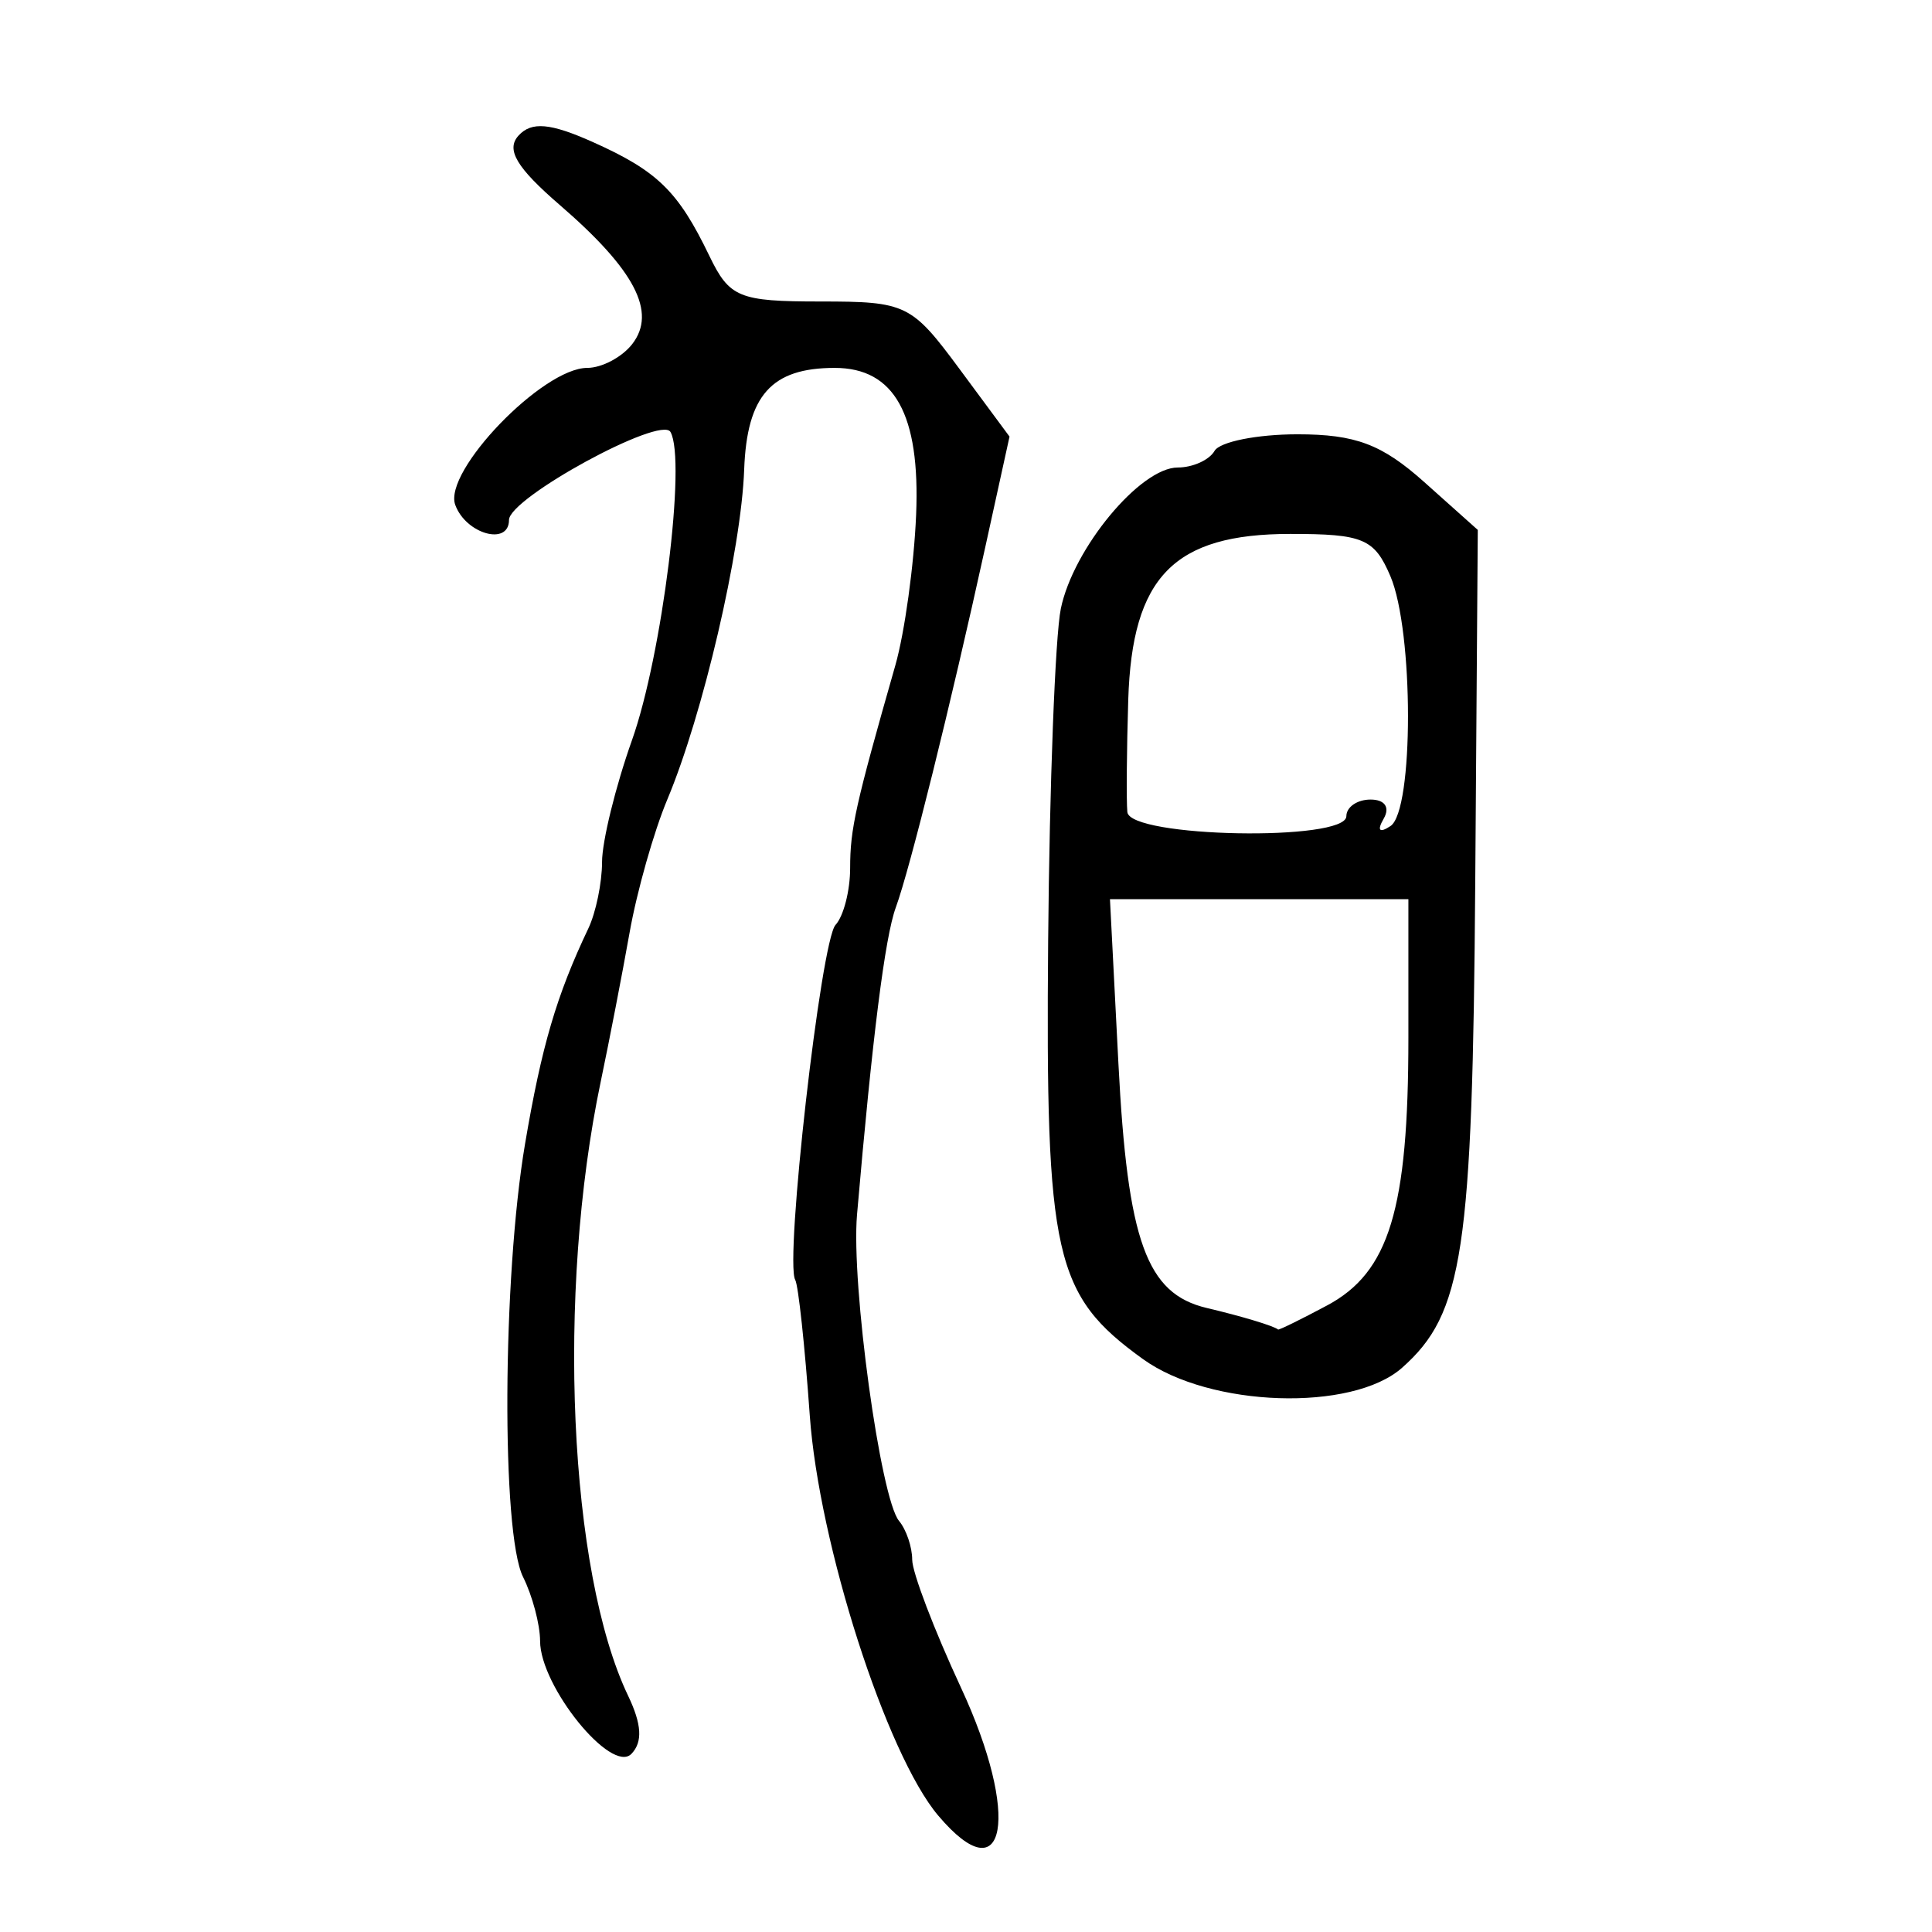 <?xml version="1.0" encoding="UTF-8" standalone="no"?>
<!-- Created with Inkscape (http://www.inkscape.org/) -->

<svg
   xmlns:dc="http://purl.org/dc/elements/1.1/"
   xmlns:cc="http://creativecommons.org/ns#"
   xmlns:rdf="http://www.w3.org/1999/02/22-rdf-syntax-ns#"
   xmlns:svg="http://www.w3.org/2000/svg"
   xmlns="http://www.w3.org/2000/svg"
   xmlns:sodipodi="http://sodipodi.sourceforge.net/DTD/sodipodi-0.dtd"
   xmlns:inkscape="http://www.inkscape.org/namespaces/inkscape"
   width="300"
   height="300"
   id="svg2"
   version="1.1"
   inkscape:version="0.48.4 r9939"
   sodipodi:docname="dessin.svg">
  <defs
     id="defs4" />
  <sodipodi:namedview
     id="base"
     pagecolor="#ffffff"
     bordercolor="#666666"
     borderopacity="1.0"
     inkscape:pageopacity="0.0"
     inkscape:pageshadow="2"
     inkscape:zoom="1.979899"
     inkscape:cx="218.29155"
     inkscape:cy="144.09165"
     inkscape:document-units="px"
     inkscape:current-layer="layer1"
     showgrid="false"
     inkscape:window-width="1215"
     inkscape:window-height="1000"
     inkscape:window-x="65"
     inkscape:window-y="24"
     inkscape:window-maximized="1" />
  <g
     inkscape:label="Calque 1"
     inkscape:groupmode="layer"
     id="layer1"
     transform="translate(0,-752.362)">
    <path
       style="fill:#000000"
       d="m 145.688,1034.288 c -8.064,-9.54 -18.537,-42.175 -19.949,-62.167 -0.758,-10.721 -1.773,-20.179 -2.257,-21.017 -1.662,-2.88 3.992,-52.677 6.259,-55.124 1.248,-1.347 2.269,-5.325 2.269,-8.84 0,-6.067 0.825,-9.768 7.017,-31.464 1.45,-5.082 2.903,-15.605 3.228,-23.385 0.65,-15.571 -3.358,-22.802 -12.639,-22.802 -9.838,0 -13.639,4.273 -14.062,15.805 -0.459,12.545 -6.396,38.018 -11.938,51.222 -2.083,4.963 -4.714,14.243 -5.847,20.624 -1.133,6.381 -3.155,16.821 -4.494,23.202 -6.877,32.775 -4.944,76.094 4.253,95.324 2.127,4.447 2.287,7.185 0.529,9.023 -3.087,3.227 -14.175,-10.452 -14.193,-17.51 -0.007,-2.575 -1.195,-7.048 -2.642,-9.941 -3.391,-6.784 -3.213,-46.488 0.303,-67.235 2.575,-15.196 4.885,-23.061 9.832,-33.472 1.17,-2.462 2.128,-7.102 2.128,-10.312 6.74e-4,-3.209 2.094,-11.732 4.653,-18.938 4.682,-13.187 8.466,-43.523 5.969,-47.849 -1.499,-2.596 -25.07,10.255 -25.07,13.668 0,4.065 -6.703,2.183 -8.348,-2.343 -1.893,-5.21 13.581,-21.268 20.494,-21.268 2.266,0 5.411,-1.666 6.99,-3.702 3.837,-4.95 0.419,-11.512 -11.239,-21.583 -6.749,-5.83 -8.404,-8.62 -6.407,-10.799 2.013,-2.196 4.922,-1.941 11.522,1.012 10.042,4.492 13.259,7.633 18.097,17.672 3.127,6.487 4.592,7.089 17.255,7.089 13.307,0 14.136,0.403 21.598,10.489 l 7.759,10.489 -3.78,17.224 c -5.397,24.592 -11.679,49.888 -13.88,55.894 -1.68,4.585 -3.634,20.06 -6.02,47.693 -0.932,10.79 3.638,44.1 6.525,47.564 1.123,1.347 2.042,4.056 2.042,6.021 0,1.965 3.407,10.901 7.571,19.859 9.253,19.905 7.042,32.378 -3.524,19.878 z m 31.826,-70.861 c -13.827,-9.965 -15.175,-15.902 -14.757,-64.998 0.205,-24.104 1.091,-47.306 1.969,-51.56 1.931,-9.357 12.335,-21.913 18.158,-21.913 2.323,0 4.893,-1.16 5.711,-2.578 0.818,-1.418 6.612,-2.578 12.875,-2.578 9.018,0 13.114,1.544 19.693,7.424 l 8.307,7.424 -0.395,54.744 c -0.413,57.322 -1.866,66.954 -11.367,75.361 -7.764,6.87 -29.831,6.141 -40.194,-1.328 z m 28.56,-8.358 c 9.65,-5.154 12.62,-14.935 12.62,-41.556 l 0,-21.528 -23.17,0 -23.17,0 1.311,25.493 c 1.422,27.649 4.36,35.781 13.726,37.988 5.41,1.275 10.444,2.795 11.068,3.342 0.128,0.112 3.554,-1.571 7.615,-3.74 z m 2.989,-75.974 c 0,-1.418 1.689,-2.578 3.754,-2.578 2.224,0 3.054,1.213 2.036,2.976 -1.064,1.844 -0.661,2.277 1.062,1.137 3.631,-2.402 3.62,-30.254 -0.015,-38.795 -2.481,-5.83 -4.22,-6.566 -15.517,-6.566 -18.11,0 -24.597,6.64 -25.19,25.78 -0.241,7.798 -0.304,15.629 -0.14,17.401 0.369,3.975 34.01,4.613 34.01,0.644 z"
       id="path3015"
       inkscape:connector-curvature="0" />
  </g>
</svg>
